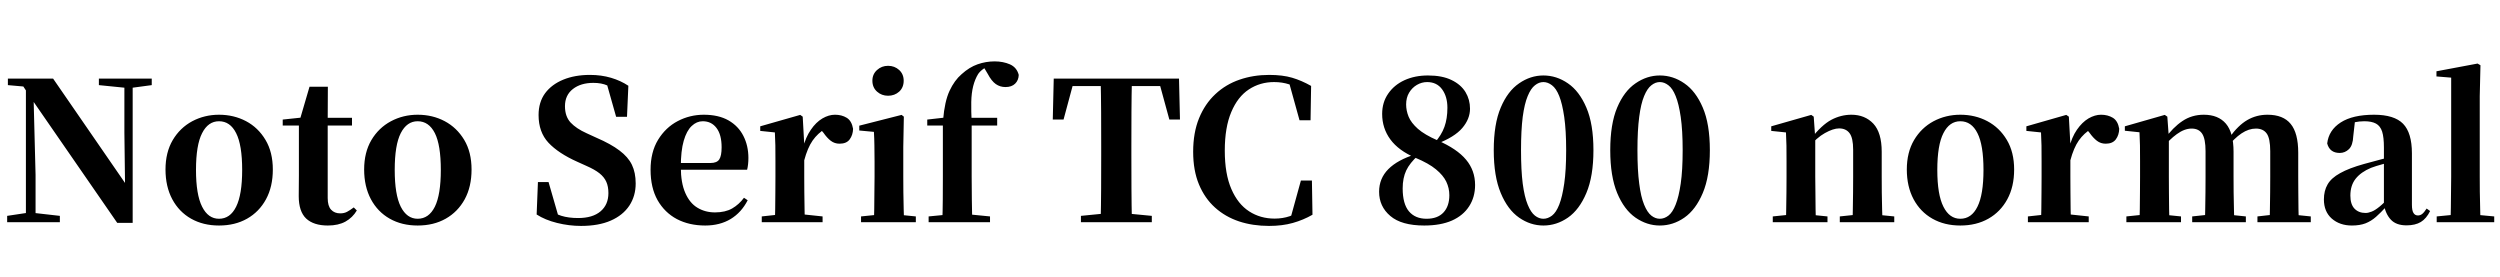 <svg xmlns="http://www.w3.org/2000/svg" xmlns:xlink="http://www.w3.org/1999/xlink" width="310.728" height="34.488"><path fill="black" d="M7.44 27.62L0.89 27.62L0.89 26.83L3.41 26.45L4.10 26.45L7.44 26.83L7.44 27.62ZM4.42 27.62L3.22 27.62L3.22 10.44L4.13 10.44L4.42 21.74L4.42 27.62ZM15.67 10.92L12.29 10.58L12.29 9.77L18.86 9.77L18.86 10.58L16.34 10.92L15.67 10.92ZM16.49 27.70L14.57 27.70L3.84 12.17L3.77 12.07L2.90 10.75L0.98 10.58L0.98 9.77L6.60 9.77L16.03 23.45L15.55 23.62L15.46 16.49L15.46 9.77L16.49 9.77L16.49 27.70ZM27.22 28.03L27.22 28.03Q25.25 28.03 23.75 27.18Q22.25 26.33 21.41 24.76Q20.57 23.18 20.57 21.07L20.57 21.07Q20.57 18.94 21.47 17.41Q22.37 15.89 23.89 15.07Q25.42 14.26 27.22 14.26L27.22 14.26Q29.06 14.26 30.58 15.06Q32.09 15.86 33 17.39Q33.91 18.91 33.91 21.07L33.91 21.07Q33.91 23.21 33.06 24.77Q32.21 26.33 30.71 27.18Q29.21 28.03 27.22 28.03ZM27.22 27.19L27.22 27.19Q28.61 27.19 29.35 25.69Q30.10 24.19 30.10 21.12L30.10 21.12Q30.10 18.02 29.35 16.55Q28.61 15.07 27.22 15.07L27.22 15.07Q25.87 15.07 25.12 16.55Q24.36 18.02 24.36 21.12L24.36 21.12Q24.36 24.19 25.12 25.69Q25.87 27.19 27.22 27.19ZM43.75 15.60L38.95 15.60L38.95 14.64L43.75 14.64L43.75 15.60ZM40.75 28.03L40.75 28.03Q38.98 28.03 38.05 27.16Q37.13 26.28 37.13 24.38L37.13 24.38Q37.13 23.69 37.14 23.11Q37.15 22.54 37.15 21.82L37.15 21.82L37.15 15.60L35.14 15.60L35.14 14.86L37.70 14.59L37.27 14.88L38.47 10.78L40.75 10.78L40.73 15.05L40.73 15.29L40.73 24.62Q40.73 25.61 41.15 26.06Q41.57 26.52 42.29 26.52L42.29 26.52Q42.77 26.52 43.13 26.33Q43.49 26.14 43.97 25.78L43.97 25.78L44.35 26.16Q43.82 27.05 42.94 27.54Q42.05 28.03 40.75 28.03ZM51.91 28.03L51.91 28.03Q49.94 28.03 48.44 27.18Q46.94 26.33 46.10 24.76Q45.26 23.18 45.26 21.07L45.26 21.07Q45.26 18.94 46.16 17.41Q47.06 15.89 48.59 15.07Q50.11 14.26 51.91 14.26L51.91 14.26Q53.76 14.26 55.27 15.06Q56.78 15.86 57.70 17.39Q58.61 18.91 58.61 21.07L58.61 21.07Q58.61 23.21 57.76 24.77Q56.90 26.33 55.40 27.18Q53.90 28.03 51.91 28.03ZM51.91 27.19L51.91 27.19Q53.30 27.19 54.05 25.69Q54.79 24.19 54.79 21.12L54.79 21.12Q54.79 18.02 54.05 16.55Q53.30 15.07 51.91 15.07L51.91 15.07Q50.57 15.07 49.81 16.55Q49.06 18.02 49.06 21.12L49.06 21.12Q49.06 24.19 49.81 25.69Q50.57 27.19 51.91 27.19ZM72.22 28.08L72.22 28.08Q70.73 28.08 69.24 27.71Q67.75 27.34 66.70 26.66L66.70 26.66L66.86 22.63L68.18 22.63L69.53 27.31L67.94 26.64L67.66 25.73Q68.86 26.54 69.76 26.82Q70.66 27.10 71.86 27.10L71.86 27.10Q73.66 27.10 74.64 26.27Q75.62 25.44 75.62 24.00L75.62 24.00Q75.62 23.18 75.36 22.60Q75.10 22.01 74.51 21.54Q73.92 21.07 72.89 20.62L72.89 20.62L71.76 20.11Q69.41 19.06 68.17 17.74Q66.94 16.42 66.94 14.30L66.94 14.30Q66.94 12.70 67.75 11.59Q68.57 10.49 70.01 9.90Q71.45 9.31 73.32 9.31L73.32 9.31Q74.74 9.31 75.95 9.67Q77.16 10.03 78.10 10.66L78.10 10.66L77.93 14.52L76.58 14.52L75.31 10.03L77.02 10.75L77.23 11.76Q76.20 10.94 75.48 10.62Q74.76 10.30 73.75 10.30L73.75 10.30Q72.19 10.30 71.21 11.06Q70.22 11.83 70.22 13.20L70.22 13.20Q70.22 14.47 70.92 15.23Q71.62 15.98 72.91 16.56L72.91 16.56L74.11 17.11Q75.94 17.90 77.00 18.71Q78.07 19.51 78.54 20.48Q79.01 21.46 79.01 22.80L79.01 22.80Q79.01 24.36 78.22 25.56Q77.42 26.76 75.91 27.42Q74.40 28.08 72.22 28.08ZM87.65 28.03L87.65 28.03Q85.66 28.03 84.13 27.23Q82.61 26.42 81.73 24.88Q80.86 23.33 80.86 21.10L80.86 21.10Q80.86 18.91 81.79 17.38Q82.73 15.84 84.24 15.05Q85.75 14.26 87.48 14.26L87.48 14.26Q89.30 14.26 90.54 14.96Q91.78 15.67 92.40 16.90Q93.02 18.12 93.02 19.63L93.02 19.63Q93.02 20.45 92.86 21.10L92.86 21.10L82.39 21.10L82.39 20.26L88.30 20.26Q89.11 20.26 89.40 19.81Q89.69 19.37 89.69 18.31L89.69 18.31Q89.69 16.73 89.05 15.90Q88.42 15.07 87.34 15.07L87.34 15.07Q86.59 15.07 85.97 15.66Q85.34 16.25 84.98 17.50Q84.62 18.74 84.62 20.76L84.62 20.76Q84.62 22.73 85.18 23.99Q85.73 25.25 86.69 25.82Q87.65 26.40 88.87 26.40L88.87 26.40Q90.14 26.40 91.00 25.91Q91.85 25.42 92.47 24.58L92.47 24.58L92.93 24.89Q92.16 26.40 90.82 27.22Q89.47 28.03 87.65 28.03ZM102.24 27.62L94.68 27.62L94.68 26.90L97.25 26.62L99.60 26.62L102.24 26.90L102.24 27.62ZM100.03 27.62L96.31 27.62Q96.34 27.00 96.35 25.99Q96.36 24.98 96.37 23.88Q96.38 22.78 96.38 21.96L96.38 21.96L96.38 20.04Q96.38 18.84 96.37 18.08Q96.36 17.33 96.31 16.46L96.31 16.46L94.49 16.27L94.49 15.70L99.46 14.28L99.77 14.50L99.96 17.93L99.96 17.95L99.96 21.96Q99.96 22.78 99.97 23.88Q99.98 24.98 100.00 25.99Q100.01 27.00 100.03 27.62L100.03 27.62ZM99.96 19.92L99.96 19.92L99.10 18.43L99.79 18.43Q100.13 17.06 100.78 16.13Q101.42 15.19 102.22 14.72Q103.01 14.26 103.78 14.26L103.78 14.26Q104.62 14.26 105.24 14.64Q105.86 15.02 106.03 16.01L106.03 16.01Q106.01 16.78 105.61 17.32Q105.22 17.86 104.35 17.86L104.35 17.86Q103.73 17.86 103.26 17.50Q102.79 17.14 102.34 16.49L102.34 16.49L101.78 15.84L102.60 15.98Q101.64 16.56 101.00 17.47Q100.37 18.38 99.96 19.92ZM113.83 27.62L107.02 27.62L107.02 26.90L109.56 26.64L111.24 26.64L113.83 26.90L113.83 27.62ZM112.37 27.62L108.62 27.62Q108.65 27.00 108.66 25.99Q108.67 24.98 108.68 23.88Q108.70 22.78 108.70 21.96L108.70 21.96L108.70 20.11Q108.70 18.91 108.68 18.07Q108.67 17.23 108.62 16.39L108.62 16.39L106.80 16.22L106.80 15.62L112.06 14.28L112.34 14.50L112.27 18.26L112.27 21.96Q112.27 22.78 112.28 23.88Q112.30 24.98 112.32 25.99Q112.34 27.00 112.37 27.62L112.37 27.62ZM110.38 11.90L110.38 11.90Q109.58 11.90 109.01 11.39Q108.43 10.87 108.43 10.03L108.43 10.03Q108.43 9.22 109.01 8.70Q109.58 8.18 110.38 8.18L110.38 8.18Q111.19 8.18 111.76 8.70Q112.32 9.22 112.32 10.03L112.32 10.03Q112.32 10.87 111.76 11.39Q111.19 11.90 110.38 11.90ZM123.05 27.62L115.42 27.62L115.42 26.90L118.10 26.64L120.41 26.64L123.05 26.90L123.05 27.62ZM120.84 27.62L117.12 27.62Q117.17 26.21 117.18 24.78Q117.19 23.35 117.19 21.96L117.19 21.96L117.19 15.60L115.25 15.60L115.25 14.86L118.44 14.50L117.19 15.17L117.22 14.88Q117.41 12.60 118.02 11.29Q118.63 9.98 119.52 9.22L119.52 9.22Q120.48 8.35 121.51 7.99Q122.54 7.63 123.62 7.63L123.62 7.63Q124.68 7.63 125.53 8.00Q126.38 8.38 126.62 9.31L126.62 9.31Q126.60 9.98 126.17 10.40Q125.74 10.82 124.97 10.82L124.97 10.82Q124.30 10.82 123.77 10.45Q123.24 10.08 122.76 9.17L122.76 9.17L122.16 8.16L122.16 7.94L123.34 7.94L123.34 8.14Q122.76 8.21 122.30 8.51Q121.85 8.81 121.58 9.19L121.58 9.19Q121.18 9.84 120.96 10.70Q120.74 11.57 120.72 12.68Q120.70 13.80 120.77 15.24L120.77 15.24L120.77 21.96Q120.77 23.35 120.79 24.78Q120.82 26.21 120.84 27.62L120.84 27.62ZM123.94 15.60L118.99 15.60L118.99 14.64L123.94 14.64L123.94 15.60ZM143.16 27.62L134.35 27.62L134.35 26.83L138.19 26.45L139.22 26.45L143.16 26.83L143.16 27.62ZM140.69 27.62L136.80 27.62Q136.85 25.56 136.86 23.47Q136.87 21.38 136.87 19.25L136.87 19.25L136.87 18.17Q136.87 16.03 136.86 13.94Q136.85 11.86 136.80 9.77L136.80 9.77L140.69 9.77Q140.64 11.83 140.63 13.93Q140.62 16.03 140.62 18.17L140.62 18.17L140.62 19.25Q140.62 21.34 140.63 23.44Q140.64 25.54 140.69 27.62L140.69 27.62ZM132.19 14.86L130.85 14.86L130.97 9.77L146.54 9.77L146.66 14.86L145.34 14.86L143.95 9.77L145.70 10.70L131.76 10.70L133.56 9.77L132.19 14.86ZM157.73 28.08L157.73 28.08Q155.71 28.08 154.01 27.52Q152.30 26.95 151.02 25.80Q149.74 24.65 149.02 22.92Q148.30 21.19 148.30 18.86L148.30 18.86Q148.30 16.49 149.03 14.70Q149.76 12.91 151.06 11.70Q152.35 10.49 154.07 9.90Q155.78 9.31 157.75 9.31L157.75 9.31Q159.41 9.31 160.60 9.66Q161.78 10.01 162.96 10.68L162.96 10.68L162.89 14.95L161.52 14.95L160.15 10.01L162 10.63L162 11.42Q161.11 10.78 160.25 10.49Q159.38 10.20 158.35 10.20L158.35 10.20Q156.62 10.20 155.23 11.11Q153.84 12.02 153.04 13.92Q152.23 15.82 152.23 18.72L152.23 18.72Q152.23 21.62 153.05 23.50Q153.86 25.37 155.26 26.27Q156.65 27.17 158.42 27.17L158.42 27.17Q159.43 27.17 160.31 26.87Q161.18 26.57 162.14 25.85L162.14 25.85L162.14 26.74L160.34 27.34L161.69 22.44L163.06 22.44L163.13 26.69Q162 27.34 160.69 27.71Q159.38 28.08 157.73 28.08ZM177.02 28.03L177.02 28.03Q174.19 28.03 172.80 26.84Q171.41 25.66 171.41 23.83L171.41 23.83Q171.41 22.18 172.56 21.02Q173.71 19.87 175.92 19.18L175.92 19.18L175.92 19.03L176.26 19.32Q175.22 20.26 174.78 21.19Q174.34 22.13 174.34 23.42L174.34 23.42Q174.34 25.34 175.12 26.27Q175.90 27.19 177.31 27.19L177.31 27.19Q178.68 27.19 179.41 26.41Q180.14 25.63 180.14 24.26L180.14 24.26Q180.14 23.38 179.76 22.58Q179.38 21.79 178.48 21.05Q177.58 20.30 175.92 19.61L175.92 19.61Q173.83 18.72 172.81 17.33Q171.79 15.94 171.79 14.16L171.79 14.16Q171.79 12.72 172.54 11.64Q173.28 10.56 174.56 9.97Q175.85 9.38 177.48 9.38L177.48 9.38Q179.26 9.38 180.42 9.95Q181.58 10.51 182.15 11.45Q182.71 12.38 182.71 13.51L182.71 13.51Q182.71 14.78 181.75 15.91Q180.79 17.04 178.54 17.90L178.54 17.90L178.54 17.98L178.30 17.76Q179.16 16.80 179.53 15.77Q179.90 14.74 179.90 13.39L179.90 13.39Q179.90 12.00 179.24 11.10Q178.58 10.20 177.38 10.20L177.38 10.20Q176.71 10.20 176.11 10.55Q175.51 10.90 175.14 11.52Q174.77 12.14 174.77 12.98L174.77 12.98Q174.77 13.75 175.08 14.51Q175.39 15.26 176.23 16.01Q177.07 16.75 178.68 17.45L178.68 17.45Q181.10 18.50 182.22 19.85Q183.34 21.19 183.34 22.99L183.34 22.99Q183.34 24.50 182.60 25.64Q181.87 26.78 180.47 27.41Q179.06 28.03 177.02 28.03ZM191.83 28.03L191.83 28.03Q190.22 28.03 188.81 27.05Q187.39 26.06 186.53 23.99Q185.66 21.91 185.66 18.67L185.66 18.67Q185.66 15.41 186.53 13.37Q187.39 11.33 188.81 10.36Q190.22 9.38 191.83 9.38L191.83 9.38Q193.46 9.38 194.88 10.36Q196.30 11.33 197.17 13.37Q198.05 15.41 198.05 18.67L198.05 18.67Q198.05 21.91 197.17 23.99Q196.30 26.06 194.88 27.05Q193.46 28.03 191.83 28.03ZM191.83 27.19L191.83 27.19Q192.38 27.19 192.90 26.80Q193.42 26.40 193.80 25.43Q194.18 24.46 194.42 22.81Q194.66 21.17 194.66 18.67L194.66 18.67Q194.66 16.20 194.42 14.54Q194.18 12.89 193.80 11.94Q193.42 10.99 192.90 10.60Q192.38 10.20 191.83 10.20L191.83 10.20Q191.28 10.20 190.78 10.60Q190.27 10.99 189.88 11.94Q189.48 12.89 189.26 14.53Q189.05 16.18 189.05 18.67L189.05 18.67Q189.05 21.17 189.26 22.82Q189.48 24.48 189.88 25.44Q190.27 26.40 190.78 26.80Q191.28 27.19 191.83 27.19ZM206.30 28.03L206.30 28.03Q204.70 28.03 203.28 27.05Q201.86 26.06 201.00 23.99Q200.14 21.91 200.14 18.67L200.14 18.67Q200.14 15.41 201.00 13.37Q201.86 11.33 203.28 10.36Q204.70 9.38 206.30 9.38L206.30 9.38Q207.94 9.38 209.35 10.36Q210.77 11.33 211.64 13.37Q212.52 15.41 212.52 18.67L212.52 18.67Q212.52 21.91 211.64 23.99Q210.77 26.06 209.35 27.05Q207.94 28.03 206.30 28.03ZM206.30 27.19L206.30 27.19Q206.86 27.19 207.37 26.80Q207.89 26.40 208.27 25.43Q208.66 24.46 208.90 22.81Q209.14 21.17 209.14 18.67L209.14 18.67Q209.14 16.20 208.90 14.54Q208.66 12.89 208.27 11.94Q207.89 10.99 207.37 10.60Q206.86 10.20 206.30 10.20L206.30 10.20Q205.75 10.20 205.25 10.60Q204.74 10.99 204.35 11.94Q203.95 12.89 203.74 14.53Q203.52 16.18 203.52 18.67L203.52 18.67Q203.52 21.17 203.74 22.82Q203.95 24.48 204.35 25.44Q204.74 26.40 205.25 26.80Q205.75 27.19 206.30 27.19ZM227.14 27.62L220.34 27.62L220.34 26.90L222.86 26.64L224.57 26.64L227.14 26.90L227.14 27.62ZM225.70 27.62L221.98 27.62Q222.00 27.00 222.01 25.99Q222.02 24.98 222.04 23.88Q222.05 22.78 222.05 21.96L222.05 21.96L222.05 20.04Q222.05 18.86 222.04 18.10Q222.02 17.33 221.98 16.46L221.98 16.46L220.15 16.27L220.15 15.70L225.12 14.28L225.43 14.50L225.62 17.18L225.62 17.26L225.62 21.96Q225.62 22.78 225.64 23.88Q225.65 24.98 225.66 25.99Q225.67 27.00 225.70 27.62L225.70 27.62ZM235.44 27.62L228.67 27.62L228.67 26.90L231.14 26.64L232.82 26.64L235.44 26.90L235.44 27.62ZM233.98 27.62L230.26 27.62Q230.28 27.00 230.29 26.00Q230.30 25.01 230.32 23.90Q230.33 22.80 230.33 21.96L230.33 21.96L230.33 18.60Q230.33 17.14 229.88 16.55Q229.44 15.96 228.58 15.96L228.58 15.96Q227.86 15.96 226.82 16.54Q225.79 17.11 224.76 18.36L224.76 18.36L224.66 17.28L225.05 17.28Q226.42 15.53 227.62 14.89Q228.82 14.26 230.11 14.26L230.11 14.26Q231.79 14.26 232.84 15.37Q233.88 16.49 233.88 18.86L233.88 18.86L233.88 21.96Q233.88 22.80 233.89 23.90Q233.90 25.01 233.93 26.00Q233.95 27.00 233.98 27.62L233.98 27.62ZM243.65 28.03L243.65 28.03Q241.68 28.03 240.18 27.18Q238.68 26.33 237.84 24.76Q237.00 23.18 237.00 21.07L237.00 21.07Q237.00 18.94 237.90 17.41Q238.80 15.89 240.32 15.07Q241.85 14.26 243.65 14.26L243.65 14.26Q245.50 14.26 247.01 15.06Q248.52 15.86 249.43 17.39Q250.34 18.91 250.34 21.07L250.34 21.07Q250.34 23.21 249.49 24.77Q248.64 26.33 247.14 27.18Q245.64 28.03 243.65 28.03ZM243.65 27.19L243.65 27.19Q245.04 27.19 245.78 25.69Q246.53 24.19 246.53 21.12L246.53 21.12Q246.53 18.02 245.78 16.55Q245.04 15.07 243.65 15.07L243.65 15.07Q242.30 15.07 241.55 16.55Q240.79 18.02 240.79 21.12L240.79 21.12Q240.79 24.19 241.55 25.69Q242.30 27.19 243.65 27.19ZM259.61 27.62L252.05 27.62L252.05 26.90L254.62 26.62L256.97 26.62L259.61 26.90L259.61 27.62ZM257.40 27.62L253.68 27.62Q253.70 27.00 253.72 25.99Q253.73 24.98 253.74 23.88Q253.75 22.78 253.75 21.96L253.75 21.96L253.75 20.04Q253.75 18.84 253.74 18.08Q253.73 17.33 253.68 16.46L253.68 16.46L251.86 16.27L251.86 15.70L256.82 14.28L257.14 14.50L257.33 17.93L257.33 17.95L257.33 21.96Q257.33 22.78 257.34 23.88Q257.35 24.98 257.36 25.99Q257.38 27.00 257.40 27.62L257.40 27.62ZM257.33 19.92L257.33 19.92L256.46 18.43L257.16 18.43Q257.50 17.06 258.14 16.13Q258.79 15.19 259.58 14.72Q260.38 14.26 261.14 14.26L261.14 14.26Q261.98 14.26 262.61 14.64Q263.23 15.02 263.40 16.01L263.40 16.01Q263.38 16.78 262.98 17.32Q262.58 17.86 261.72 17.86L261.72 17.86Q261.10 17.86 260.63 17.50Q260.16 17.14 259.70 16.49L259.70 16.49L259.15 15.84L259.97 15.98Q259.01 16.56 258.37 17.47Q257.74 18.38 257.33 19.92ZM271.08 27.62L264.29 27.62L264.29 26.90L266.81 26.64L268.51 26.64L271.08 26.90L271.08 27.62ZM269.64 27.62L265.92 27.62Q265.94 27.00 265.96 25.99Q265.97 24.98 265.98 23.88Q265.99 22.78 265.99 21.96L265.99 21.96L265.99 20.02Q265.99 18.84 265.98 18.08Q265.97 17.33 265.92 16.44L265.92 16.44L264.10 16.25L264.10 15.70L269.06 14.28L269.38 14.50L269.57 17.11L269.57 17.18L269.57 21.96Q269.57 22.78 269.58 23.88Q269.59 24.98 269.60 25.99Q269.62 27.00 269.64 27.62L269.64 27.62ZM279.14 27.62L272.47 27.62L272.47 26.90L274.90 26.64L276.62 26.64L279.14 26.90L279.14 27.62ZM277.70 27.62L274.03 27.62Q274.08 27.00 274.09 26.00Q274.10 25.01 274.12 23.90Q274.13 22.80 274.13 21.96L274.13 21.96L274.13 18.79Q274.13 17.26 273.71 16.62Q273.29 15.98 272.40 15.98L272.40 15.98Q271.51 15.98 270.56 16.67Q269.62 17.35 268.73 18.46L268.73 18.46L268.63 17.28L269.04 17.28Q270.07 15.84 271.25 15.05Q272.42 14.26 273.91 14.26L273.91 14.26Q275.71 14.26 276.66 15.37Q277.61 16.49 277.61 18.86L277.61 18.86L277.61 21.96Q277.61 22.80 277.62 23.90Q277.63 25.01 277.66 26.00Q277.68 27.00 277.70 27.62L277.70 27.62ZM287.21 27.62L280.58 27.62L280.58 26.90L282.89 26.64L284.66 26.64L287.21 26.90L287.21 27.62ZM285.72 27.62L282.10 27.62Q282.12 27.00 282.13 26.00Q282.14 25.01 282.16 23.90Q282.17 22.80 282.17 21.96L282.17 21.96L282.17 18.79Q282.17 17.18 281.72 16.58Q281.28 15.98 280.39 15.98L280.39 15.98Q279.50 15.98 278.60 16.58Q277.70 17.18 276.72 18.41L276.72 18.41L276.58 17.09L277.10 17.09Q278.18 15.58 279.32 14.92Q280.46 14.26 281.83 14.26L281.83 14.26Q283.78 14.26 284.71 15.40Q285.65 16.54 285.65 18.98L285.65 18.98L285.65 21.96Q285.65 22.80 285.66 23.90Q285.67 25.01 285.68 26.00Q285.70 27.00 285.72 27.62L285.72 27.62ZM292.32 28.03L292.32 28.03Q290.81 28.03 289.82 27.17Q288.84 26.30 288.84 24.79L288.84 24.79Q288.84 23.71 289.30 22.92Q289.75 22.13 290.86 21.52Q291.96 20.90 293.83 20.38L293.83 20.38Q294.77 20.11 295.98 19.80Q297.19 19.49 298.15 19.25L298.15 19.25L298.15 19.87Q297.19 20.11 296.23 20.38Q295.27 20.64 294.70 20.86L294.70 20.86Q293.45 21.38 292.79 22.21Q292.13 23.04 292.13 24.31L292.13 24.31Q292.13 25.39 292.64 25.93Q293.16 26.47 294.02 26.47L294.02 26.47Q294.36 26.47 294.78 26.30Q295.20 26.14 295.76 25.68Q296.33 25.22 297.10 24.36L297.10 24.36L297.50 25.68L296.59 25.68Q295.92 26.42 295.32 26.95Q294.72 27.48 294.01 27.76Q293.30 28.03 292.32 28.03ZM299.11 28.01L299.11 28.01Q297.82 28.01 297.16 27.30Q296.50 26.59 296.30 25.42L296.30 25.42L296.30 25.34L296.30 18.34Q296.30 17.06 296.08 16.36Q295.85 15.65 295.31 15.36Q294.77 15.07 293.86 15.07L293.86 15.07Q293.26 15.07 292.62 15.20Q291.98 15.34 291.10 15.67L291.10 15.67L292.70 15.07L292.49 16.92Q292.44 18.07 291.95 18.54Q291.46 19.01 290.81 19.01L290.81 19.01Q289.56 19.01 289.25 17.83L289.25 17.83Q289.44 16.18 290.93 15.22Q292.42 14.26 295.08 14.26L295.08 14.26Q297.58 14.26 298.68 15.38Q299.78 16.51 299.78 19.06L299.78 19.06L299.78 25.44Q299.78 26.18 299.98 26.48Q300.17 26.78 300.53 26.78L300.53 26.78Q300.82 26.78 301.06 26.59Q301.30 26.40 301.61 25.92L301.61 25.92L302.04 26.23Q301.58 27.17 300.89 27.59Q300.19 28.01 299.11 28.01ZM310.01 27.62L302.86 27.62L302.86 26.90L305.52 26.64L307.22 26.64L310.01 26.90L310.01 27.62ZM308.30 27.62L304.58 27.62Q304.61 26.76 304.62 25.79Q304.63 24.82 304.64 23.83Q304.66 22.85 304.66 21.96L304.66 21.96L304.66 9.65L302.83 9.50L302.83 8.86L307.94 7.90L308.30 8.11L308.21 11.95L308.21 21.96Q308.21 22.85 308.22 23.83Q308.23 24.82 308.26 25.79Q308.28 26.76 308.30 27.62L308.30 27.62Z"/></svg>
